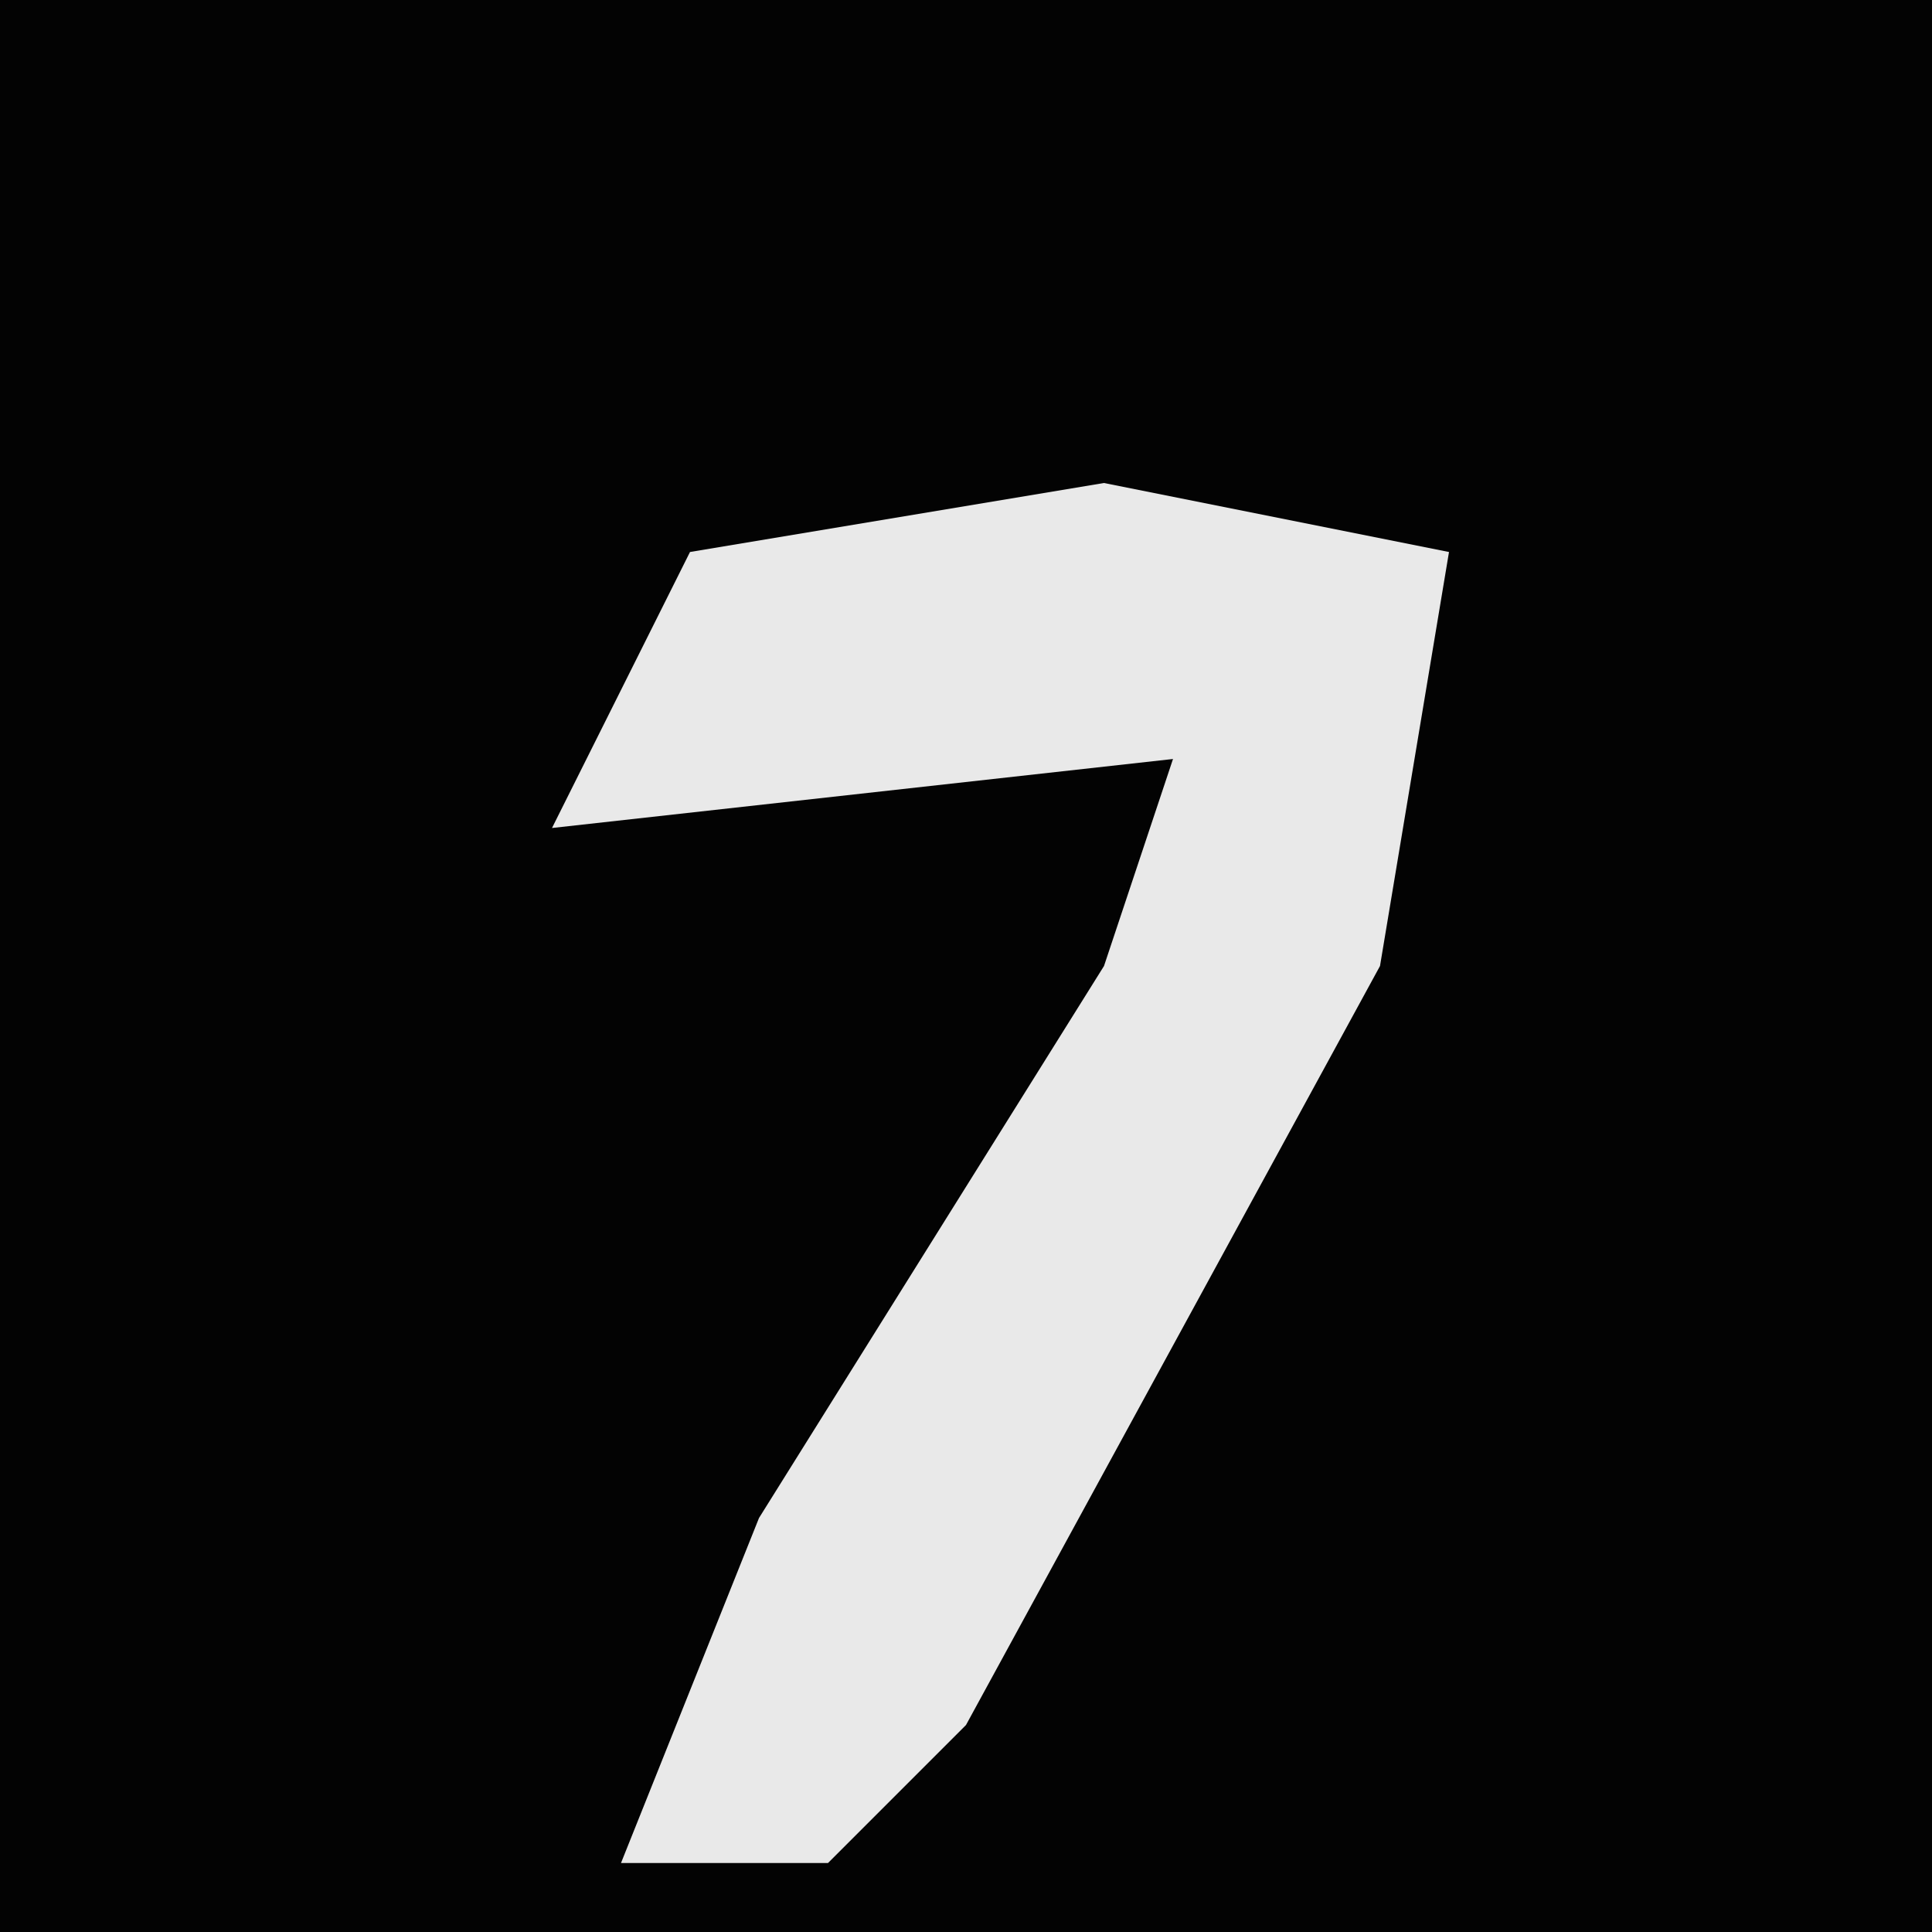 <?xml version="1.0" encoding="UTF-8"?>
<svg version="1.1" xmlns="http://www.w3.org/2000/svg" width="28" height="28">
<path d="M0,0 L28,0 L28,28 L0,28 Z " fill="#030303" transform="translate(0,0)"/>
<path d="M0,0 L5,1 L4,7 L-2,18 L-4,20 L-7,20 L-5,15 L0,7 L1,4 L-8,5 L-6,1 Z " fill="#E9E9E9" transform="translate(16,7)"/>
</svg>
